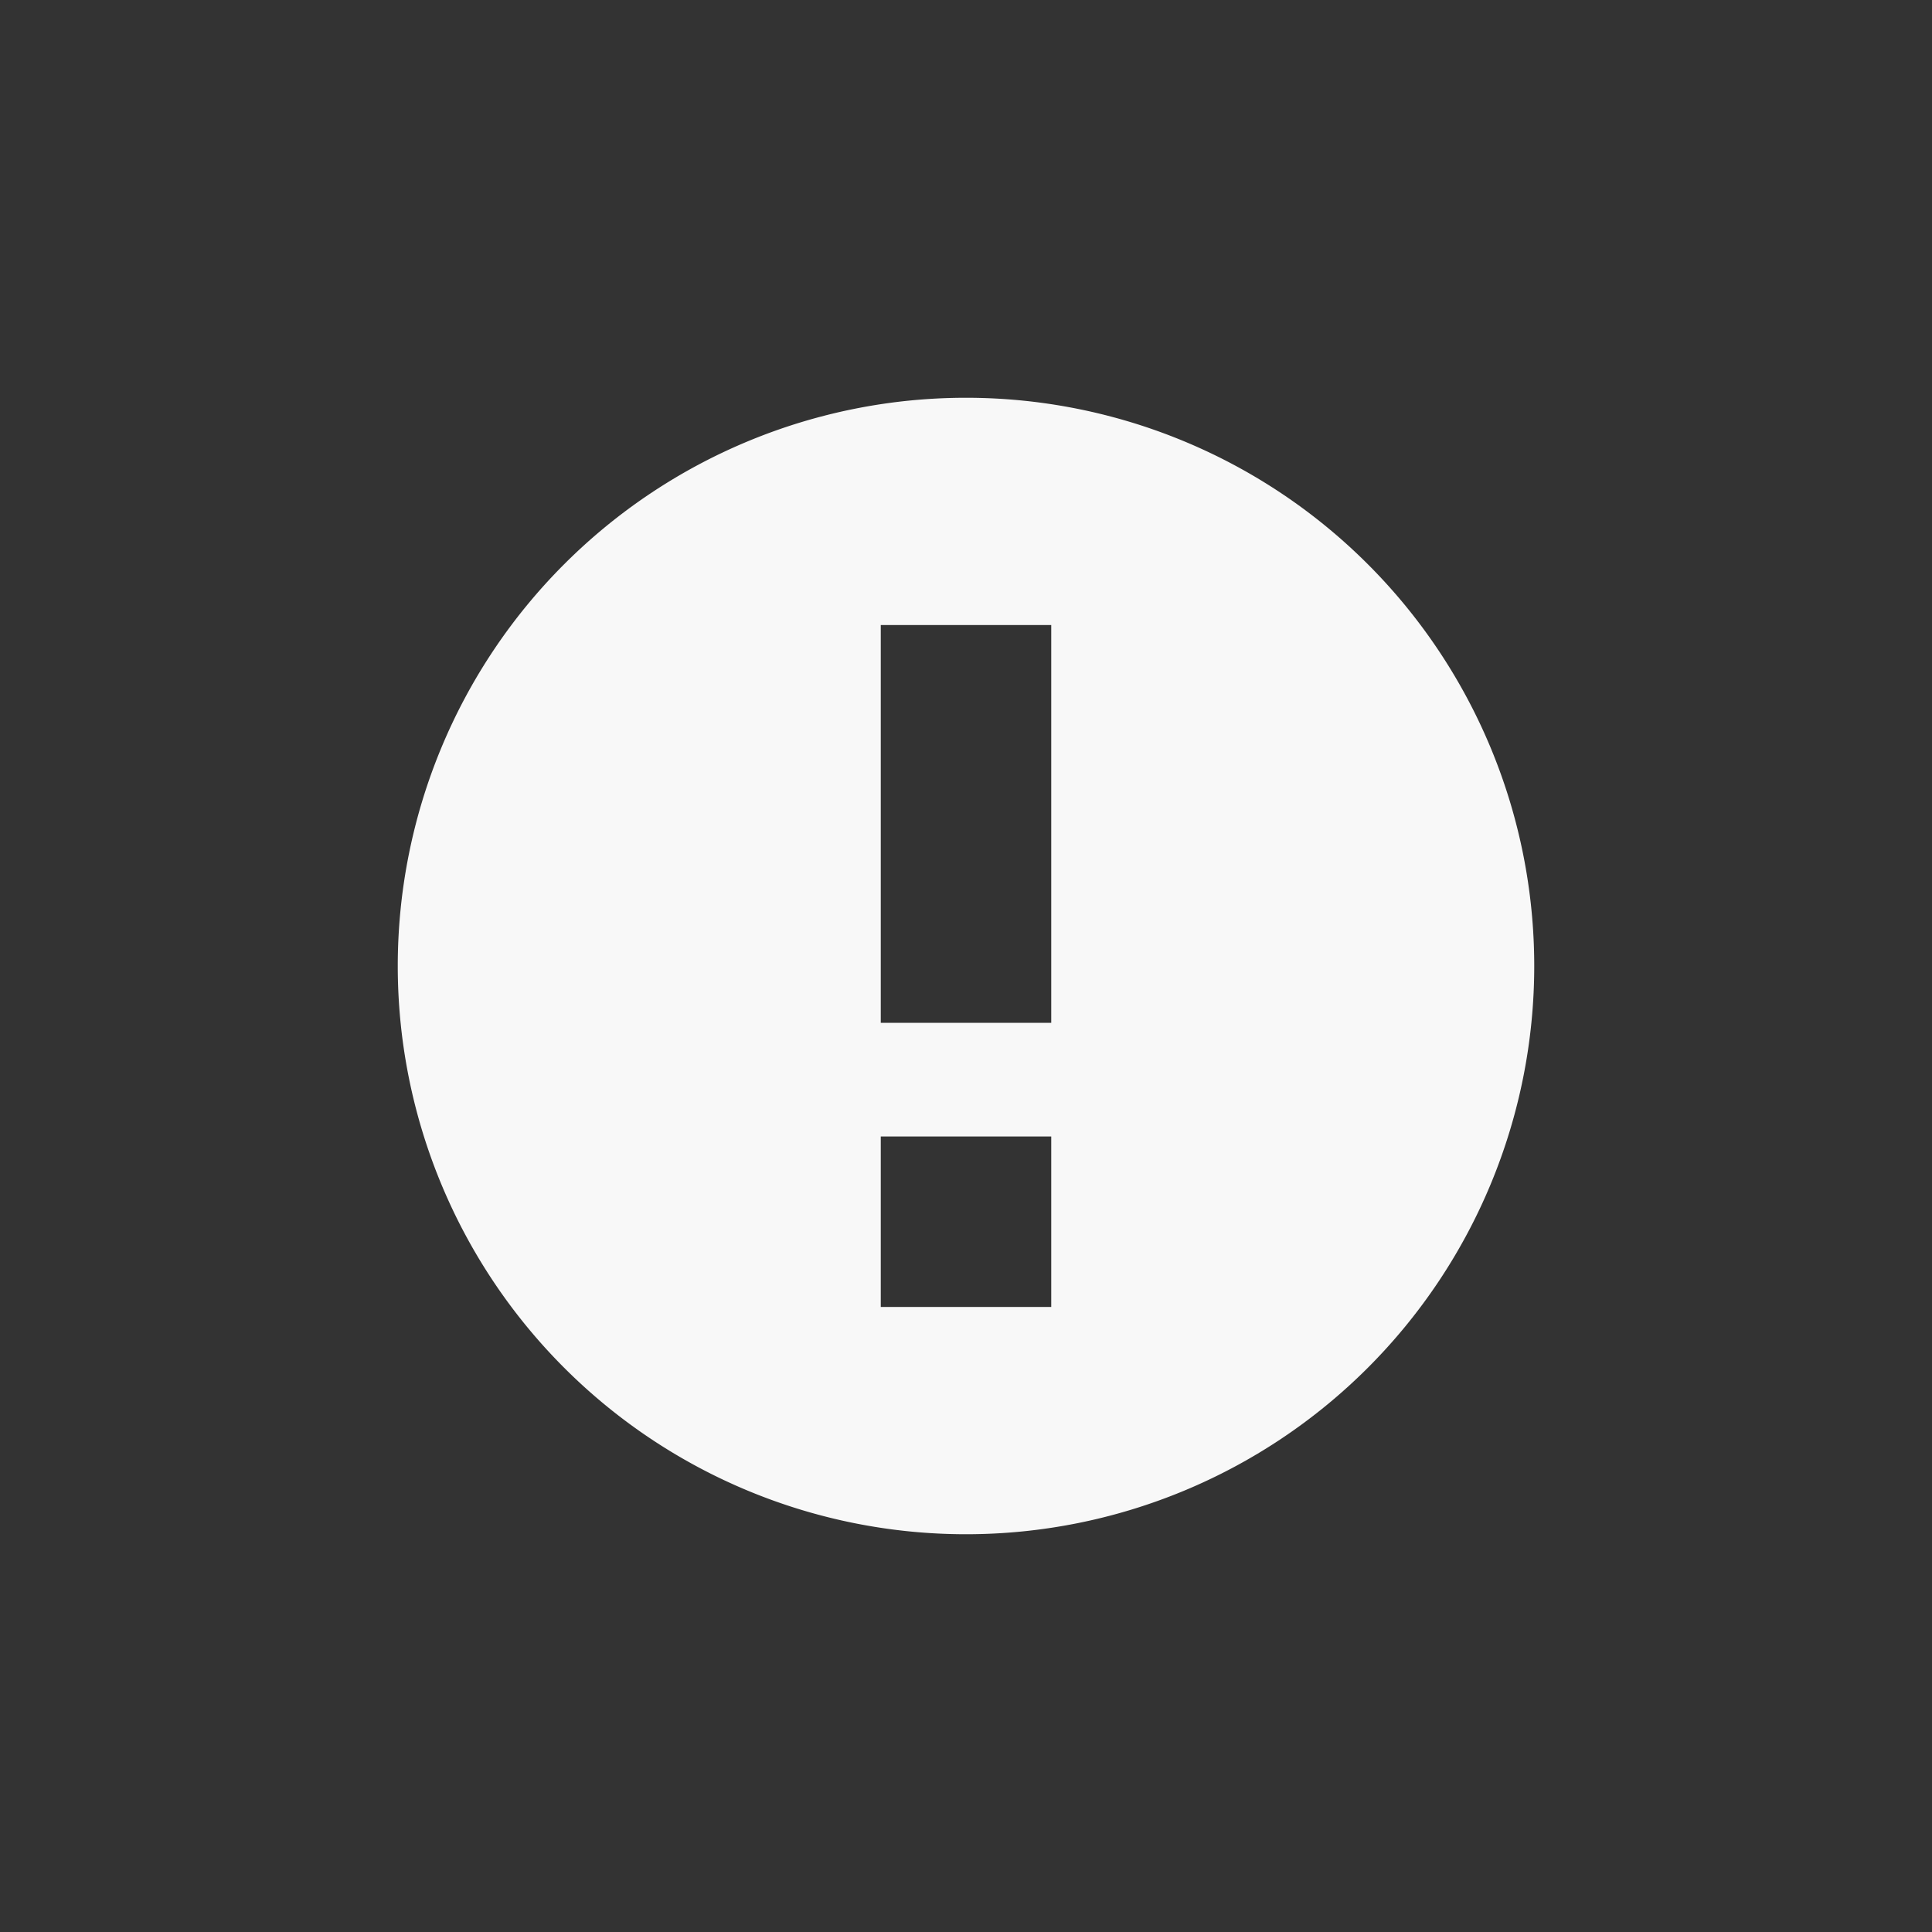 <svg
    width="20mm"
    height="20mm"
    viewBox="-7 -7 34 34"
    xmlns="http://www.w3.org/2000/svg">
    <rect x="-7" y="-7" width="34" height="34" fill="#333333" stroke="none"/>
    <path
        style="fill:#f8f8f8;stroke:none;"
        d="M 10,0 A 10,10 0 0 0 10,20 10,10 0 0 0 10,0 M 8.5,4 l 3,0 0,7 -3,0 0,-7 M 8.5,13 l 3,0 0,3 -3,0 0,-3"
    />
</svg>